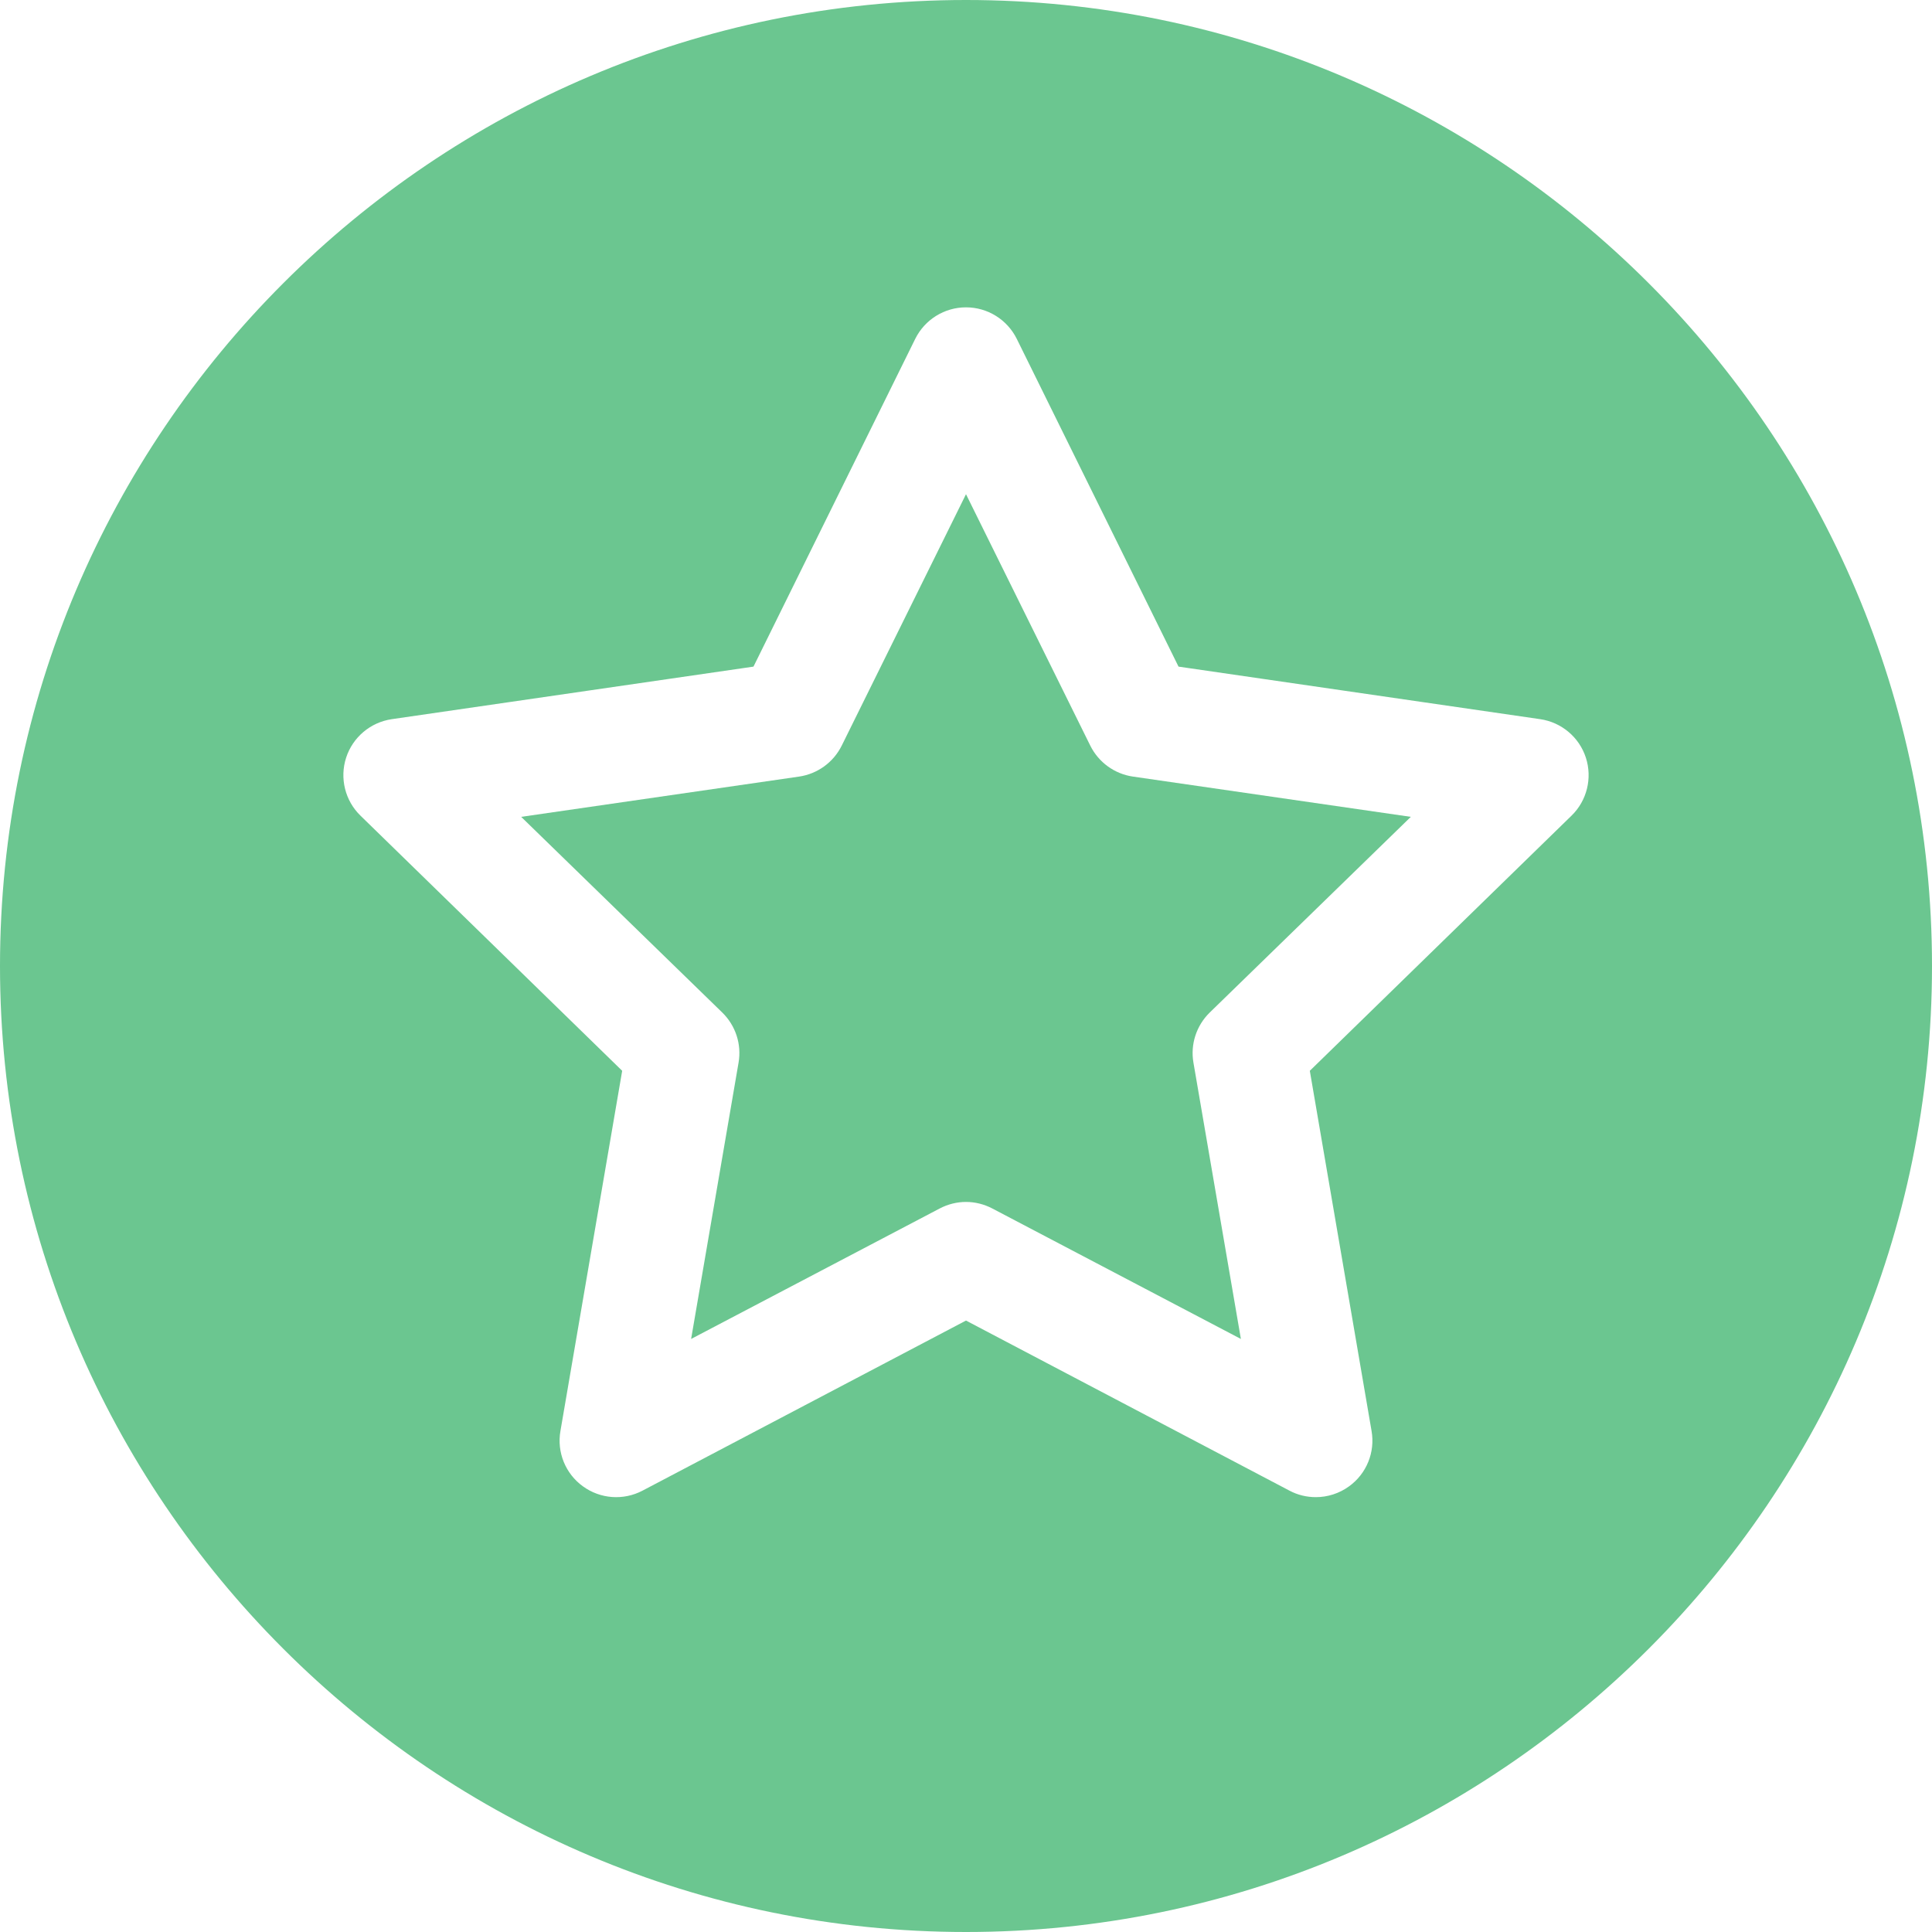 <svg width="25" height="25" viewBox="0 0 25 25" fill="none" xmlns="http://www.w3.org/2000/svg">
<path d="M14.108 9.648L12.5 6.395L10.892 9.648C10.785 9.864 10.579 10.014 10.34 10.049L6.744 10.57L9.346 13.102C9.519 13.271 9.598 13.513 9.557 13.75L8.943 17.326L12.159 15.638C12.266 15.582 12.383 15.553 12.5 15.553C12.617 15.553 12.734 15.582 12.841 15.638L16.057 17.326L15.443 13.75C15.402 13.513 15.481 13.271 15.654 13.102L18.256 10.57L14.66 10.049C14.421 10.014 14.215 9.864 14.108 9.648Z" fill="#6BC690"/>
<path fill-rule="evenodd" clip-rule="evenodd" d="M0 12.5C0 5.607 5.607 0 12.5 0C19.392 0 25 5.607 25 12.5C25 19.392 19.392 25 12.5 25C5.607 25 0 19.392 0 12.5ZM16.949 13.856L20.335 10.555C20.535 10.361 20.607 10.069 20.521 9.804C20.435 9.539 20.205 9.346 19.93 9.306L15.25 8.626L13.157 4.385C13.033 4.135 12.779 3.977 12.5 3.977C12.221 3.977 11.967 4.135 11.843 4.385L9.75 8.626L5.07 9.306C4.795 9.346 4.565 9.539 4.479 9.804C4.393 10.069 4.465 10.361 4.665 10.555L8.051 13.856L7.252 18.517C7.204 18.792 7.317 19.07 7.543 19.233C7.768 19.397 8.067 19.419 8.314 19.289L12.5 17.088L16.686 19.289C16.793 19.346 16.91 19.373 17.027 19.373C17.178 19.373 17.329 19.326 17.457 19.233C17.683 19.07 17.796 18.792 17.748 18.517L16.949 13.856Z" fill="#6BC690"/>
</svg>
